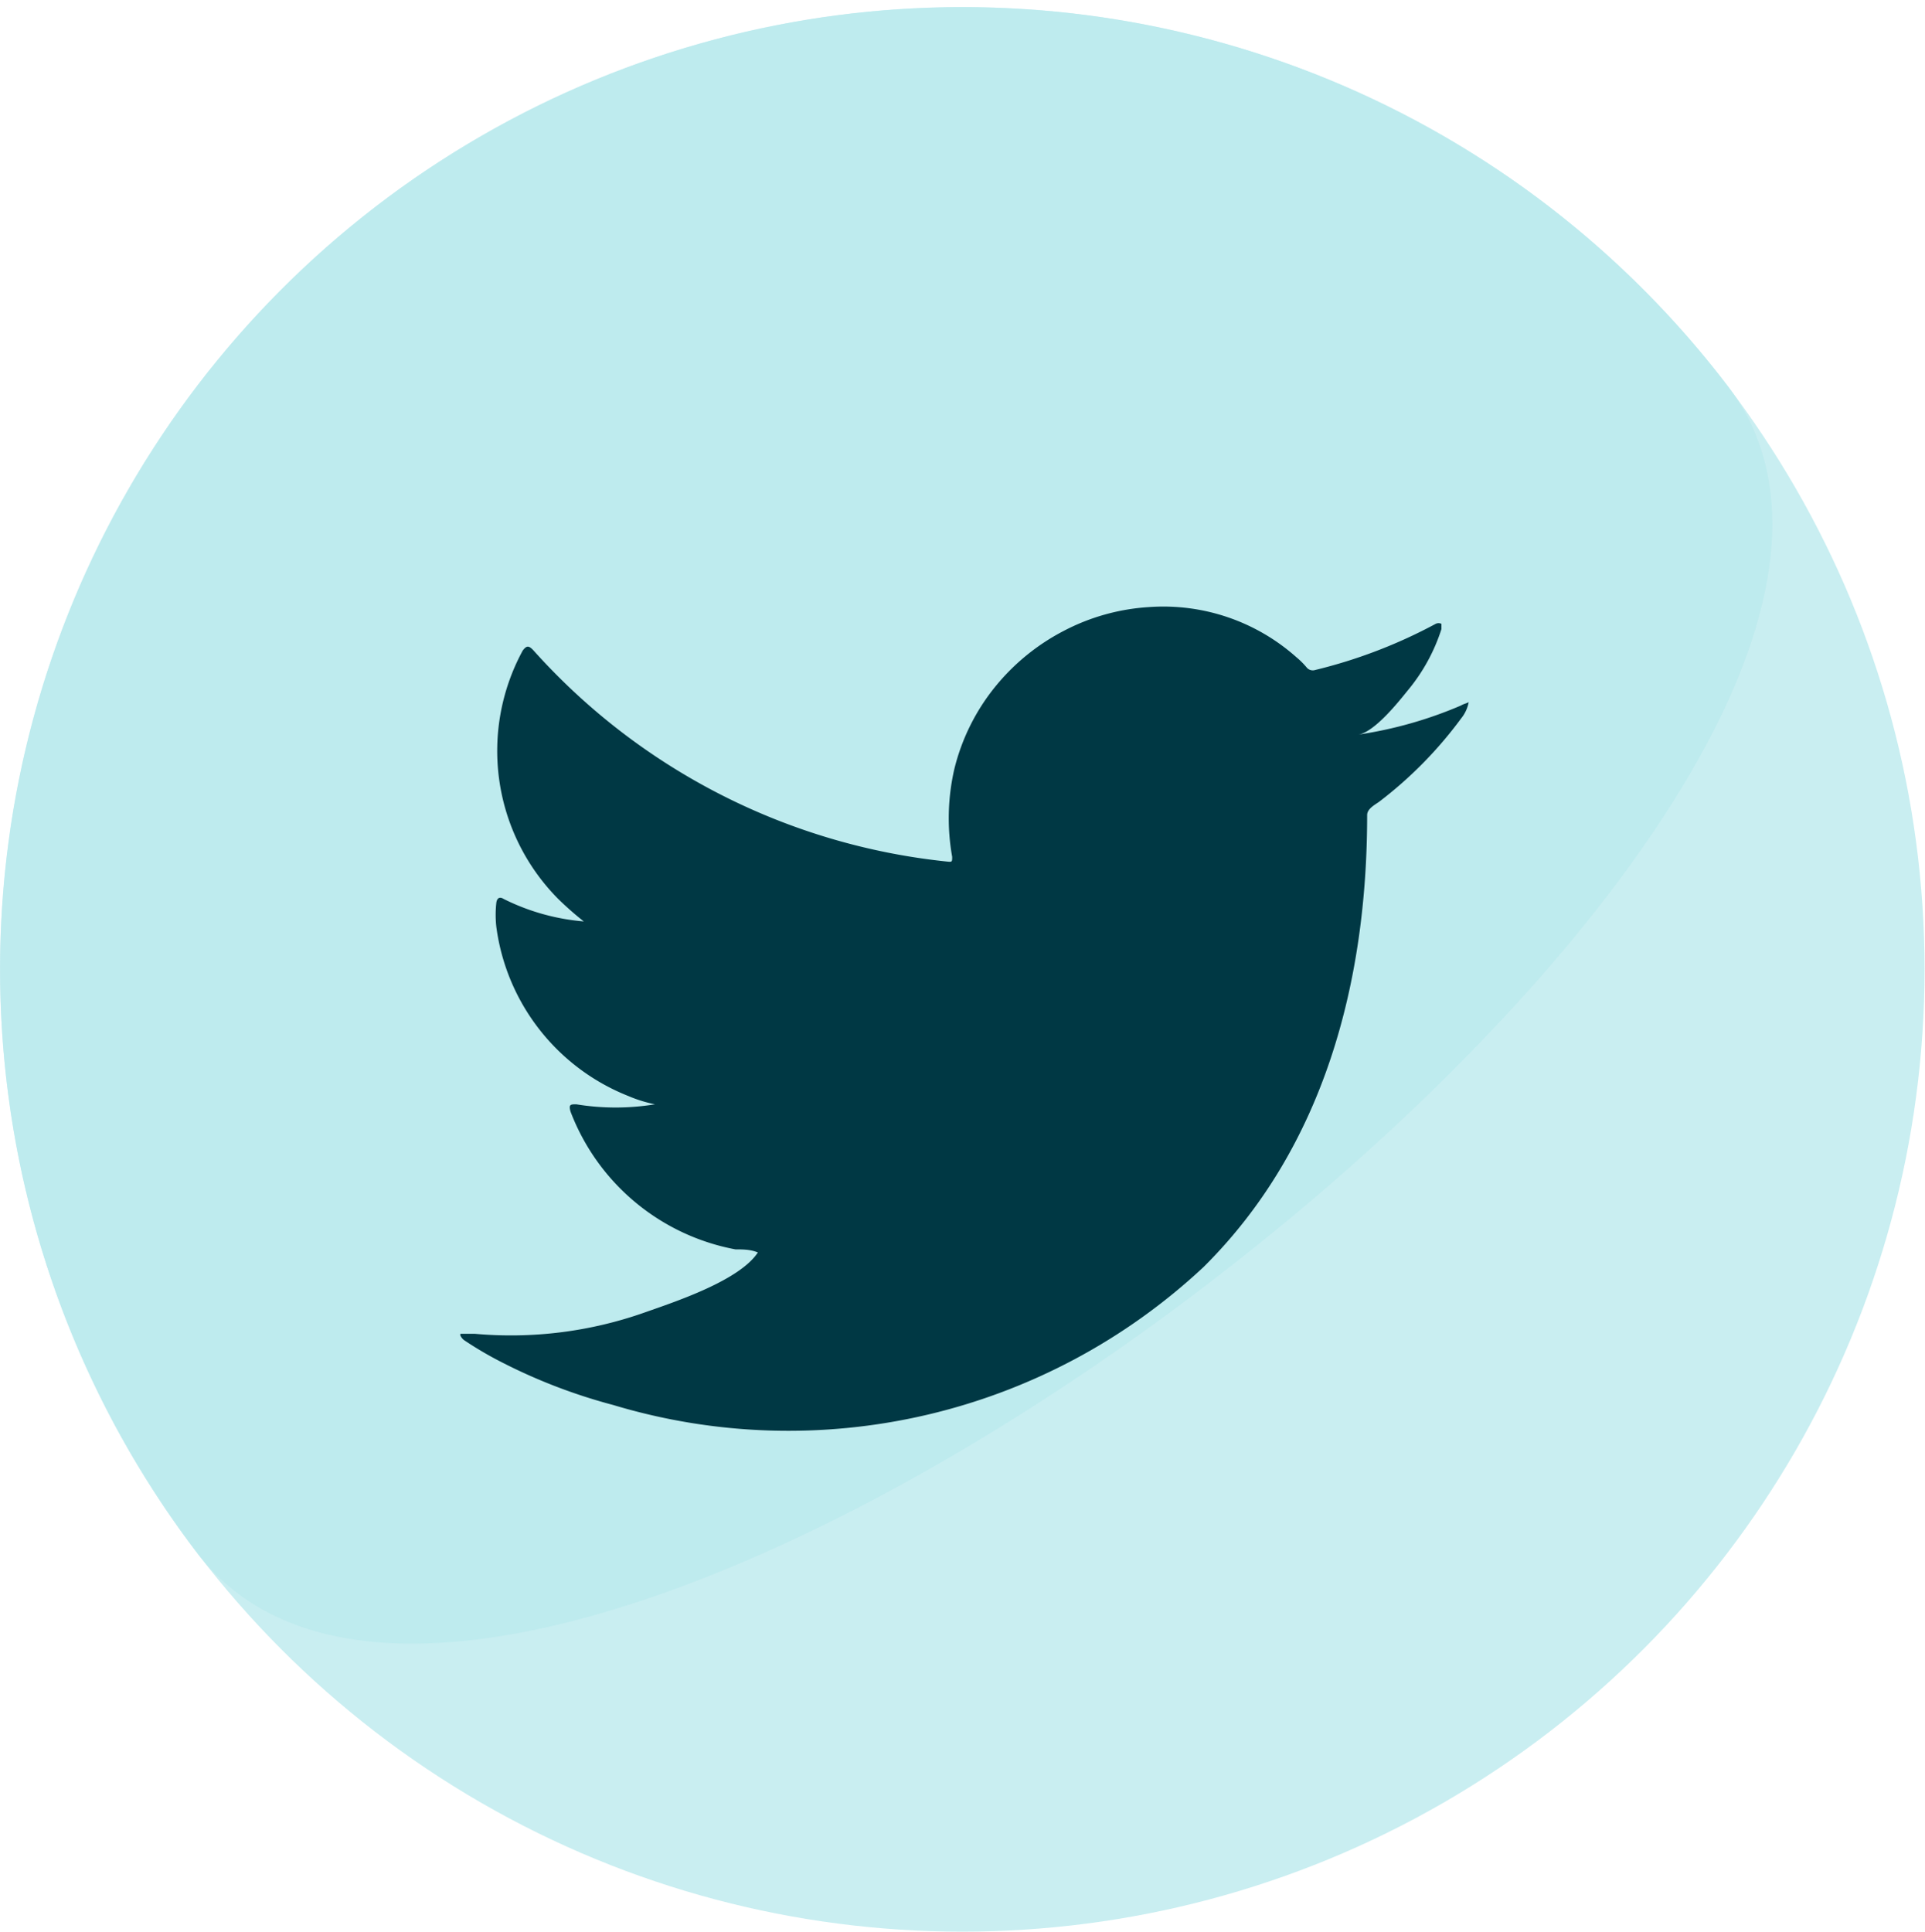 <svg id="Capa_1" data-name="Capa 1" xmlns="http://www.w3.org/2000/svg" viewBox="0 0 43.79 43.95"><defs><style>.cls-1{fill:#bceaed;opacity:0.8;}.cls-2{fill:#003844;}</style></defs><title>insumos</title><circle class="cls-1" cx="21.89" cy="22.05" r="21.89"/><path class="cls-1" d="M39.31,8.79c7.33,9.62-27.5,36.15-34.83,26.53A21.89,21.89,0,0,1,39.31,8.79Z"/><path class="cls-2" d="M33.23,16.05a9.4,9.4,0,0,1-2.33.66c.37-.06.91-.74,1.12-1a4.17,4.17,0,0,0,.77-1.4s0-.09,0-.12a.15.15,0,0,0-.13,0,11.5,11.5,0,0,1-2.74,1.05.18.18,0,0,1-.19-.05,1.81,1.81,0,0,0-.24-.24,4.55,4.55,0,0,0-3.36-1.14,4.81,4.81,0,0,0-1.93.54,4.93,4.93,0,0,0-1.56,1.27,4.77,4.77,0,0,0-.93,1.87,5,5,0,0,0-.05,2c0,.11,0,.12-.1.11a14.66,14.66,0,0,1-9.42-4.8c-.11-.12-.16-.12-.25,0a4.78,4.78,0,0,0,.81,5.65,7.28,7.28,0,0,0,.58.51,5,5,0,0,1-1.82-.51c-.11-.07-.16,0-.17.09a2.48,2.48,0,0,0,0,.54,4.82,4.82,0,0,0,3,3.85,3.09,3.09,0,0,0,.61.19,5.54,5.54,0,0,1-1.79,0c-.13,0-.18,0-.13.17a5,5,0,0,0,3.75,3.13c.17,0,.34,0,.51.07l0,0c-.42.64-1.88,1.12-2.56,1.36a9.14,9.14,0,0,1-3.88.49c-.21,0-.26,0-.31,0s0,.09.06.14a8.21,8.21,0,0,0,.81.48,12.64,12.64,0,0,0,2.59,1,13.83,13.83,0,0,0,13.43-3.14c2.75-2.73,3.72-6.5,3.72-10.28,0-.14.17-.23.27-.3a9.35,9.35,0,0,0,1.87-1.9.82.82,0,0,0,.17-.37v0C33.37,16,33.32,16,33.23,16.05Z"/></svg>